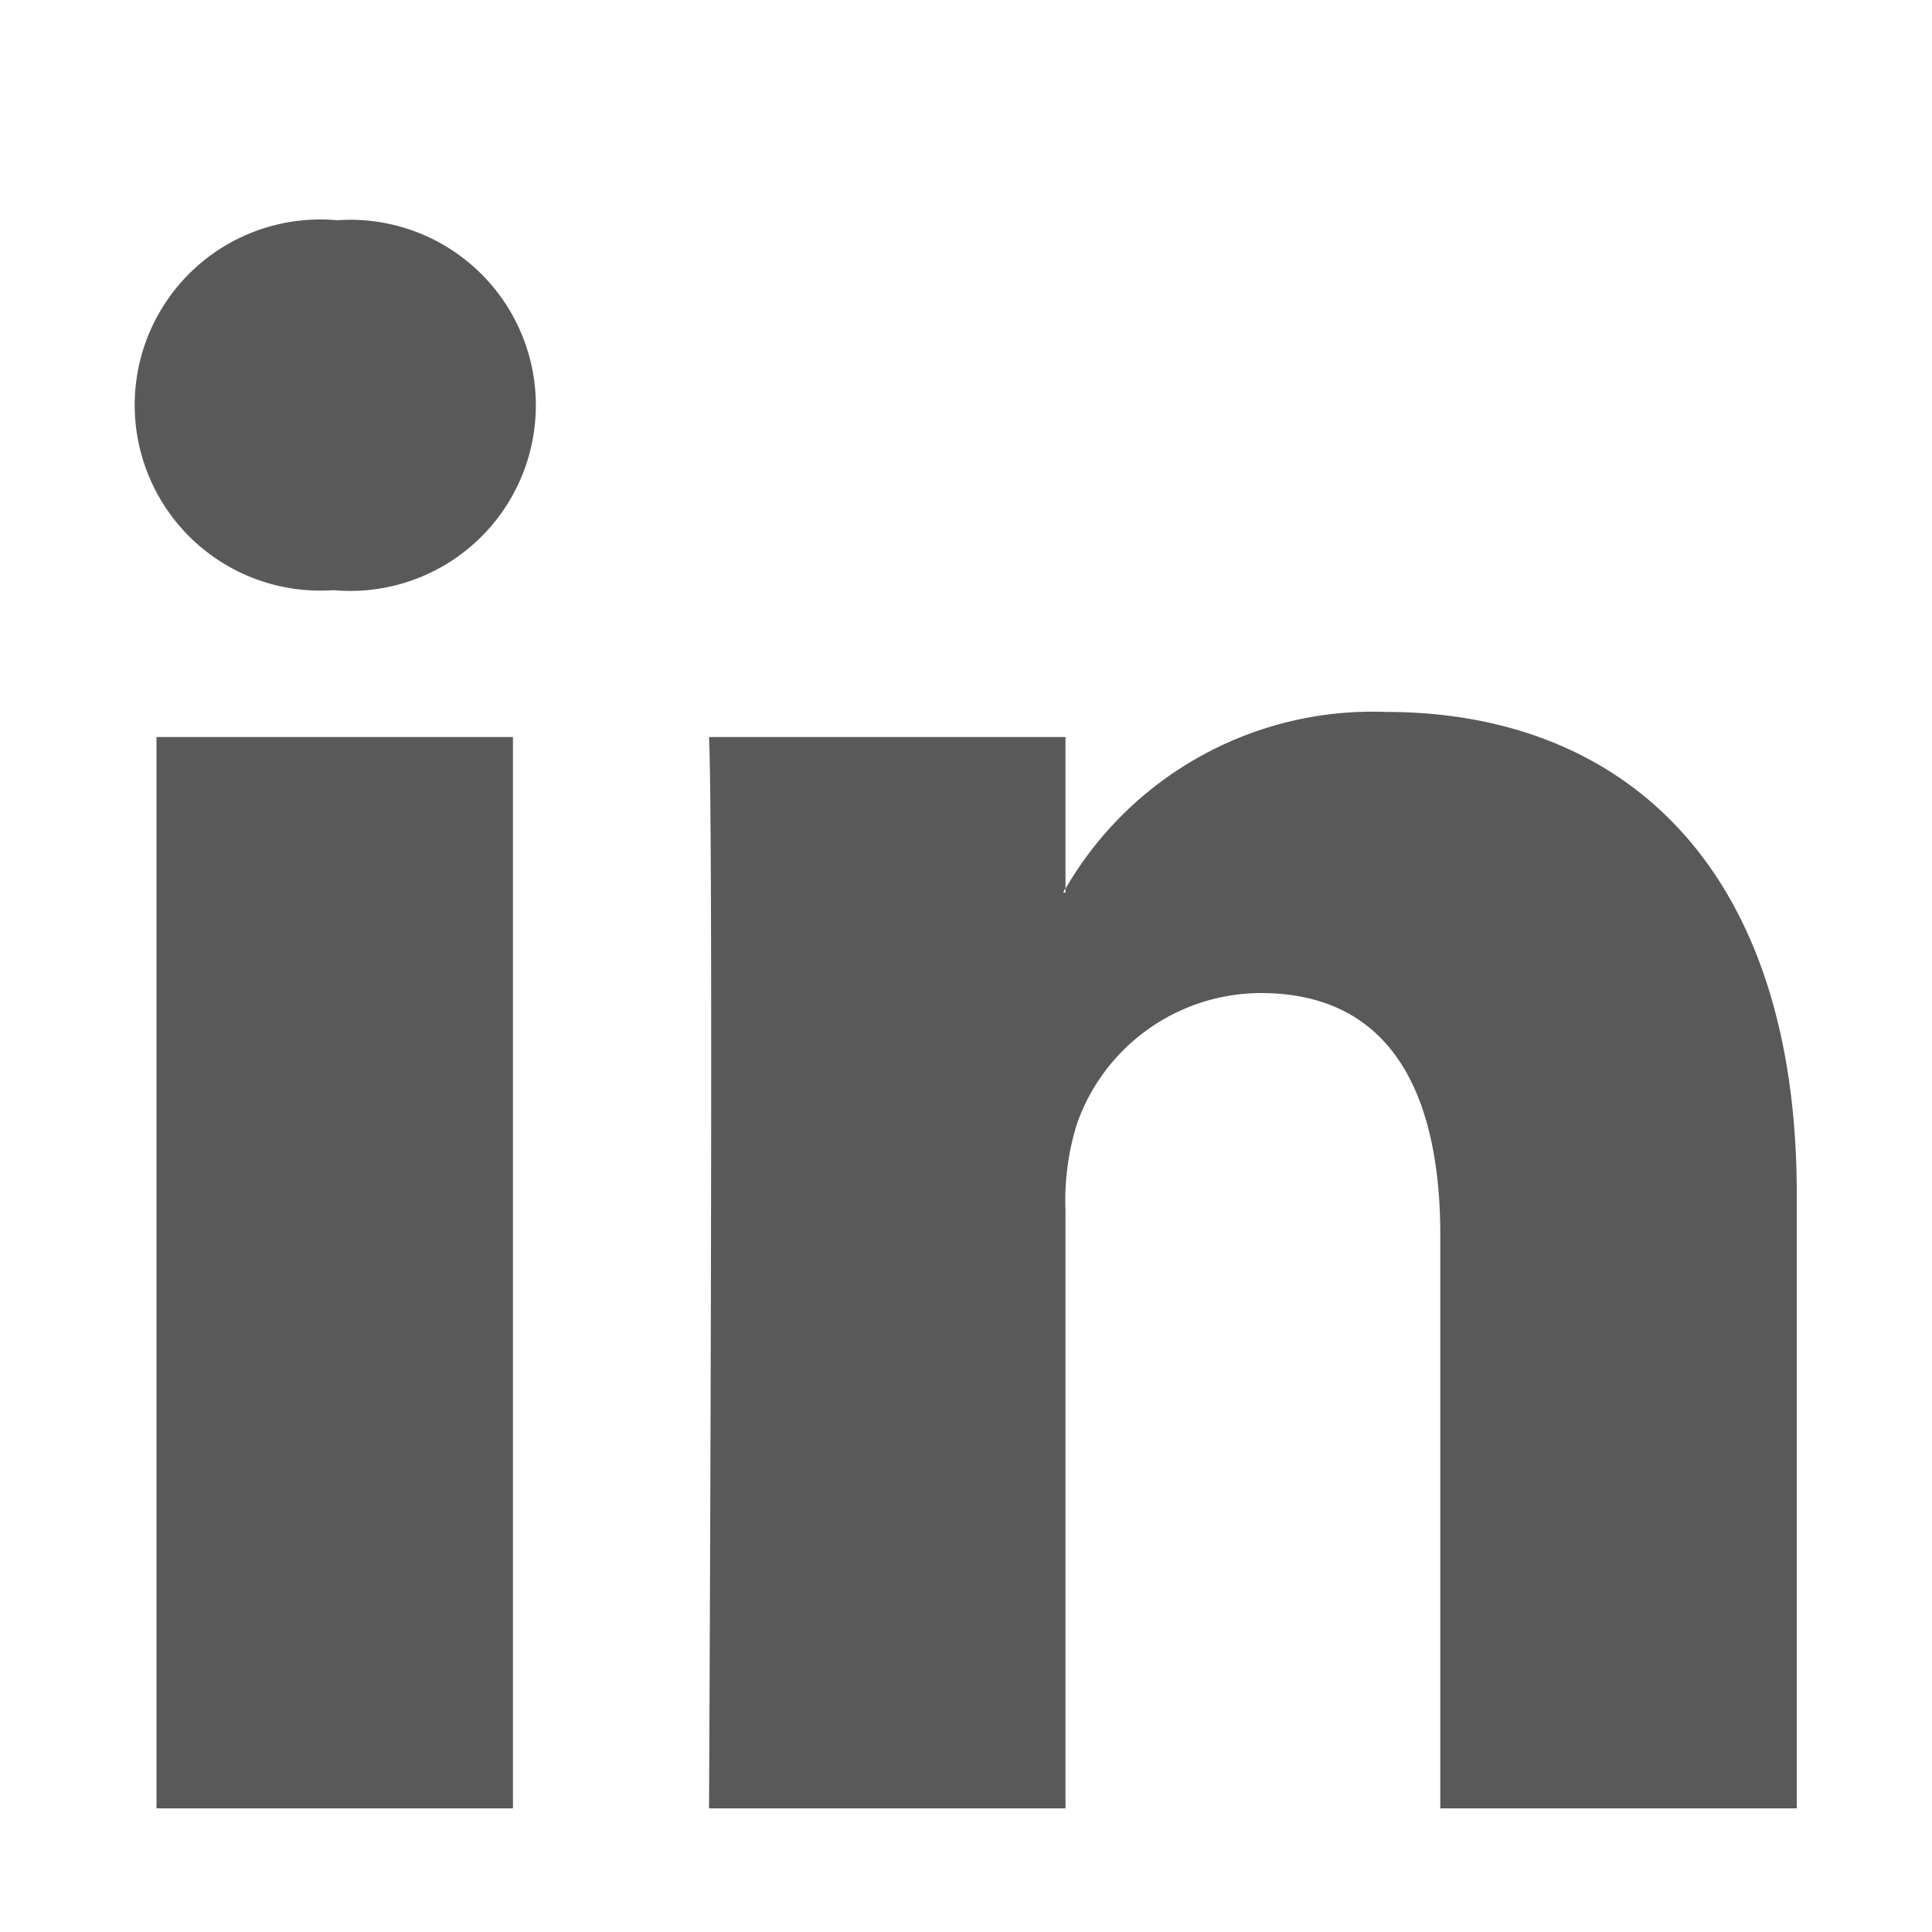 <svg xmlns="http://www.w3.org/2000/svg" width="20" height="20" viewBox="0 0 20 20">
<defs>
    <style>
      .cls-1 {
        fill: #595959;
        fill-rule: evenodd;
      }
    </style>
  </defs>
  <g id="likedin">
    <path id="LINKEDIN" class="cls-1" d="M4939.6,1404.36v6.36h-3.69v-5.93c0-1.5-.53-2.51-1.86-2.51a2.023,2.023,0,0,0-1.9,1.35,2.651,2.651,0,0,0-.12.9v6.19h-3.69s0.05-10.05,0-11.09h3.69v1.57a0.052,0.052,0,0,0-.02.04h0.02v-0.04a3.674,3.674,0,0,1,3.32-1.83C4937.78,1399.37,4939.6,1400.95,4939.6,1404.36Zm-15.11-10.08a1.921,1.921,0,1,0-.05,3.83h0.02A1.921,1.921,0,1,0,4924.49,1394.28Zm-1.87,16.44h3.69v-11.09h-3.69v11.09Z" transform="translate(-4921 -1392)"/>
  </g>
</svg>
